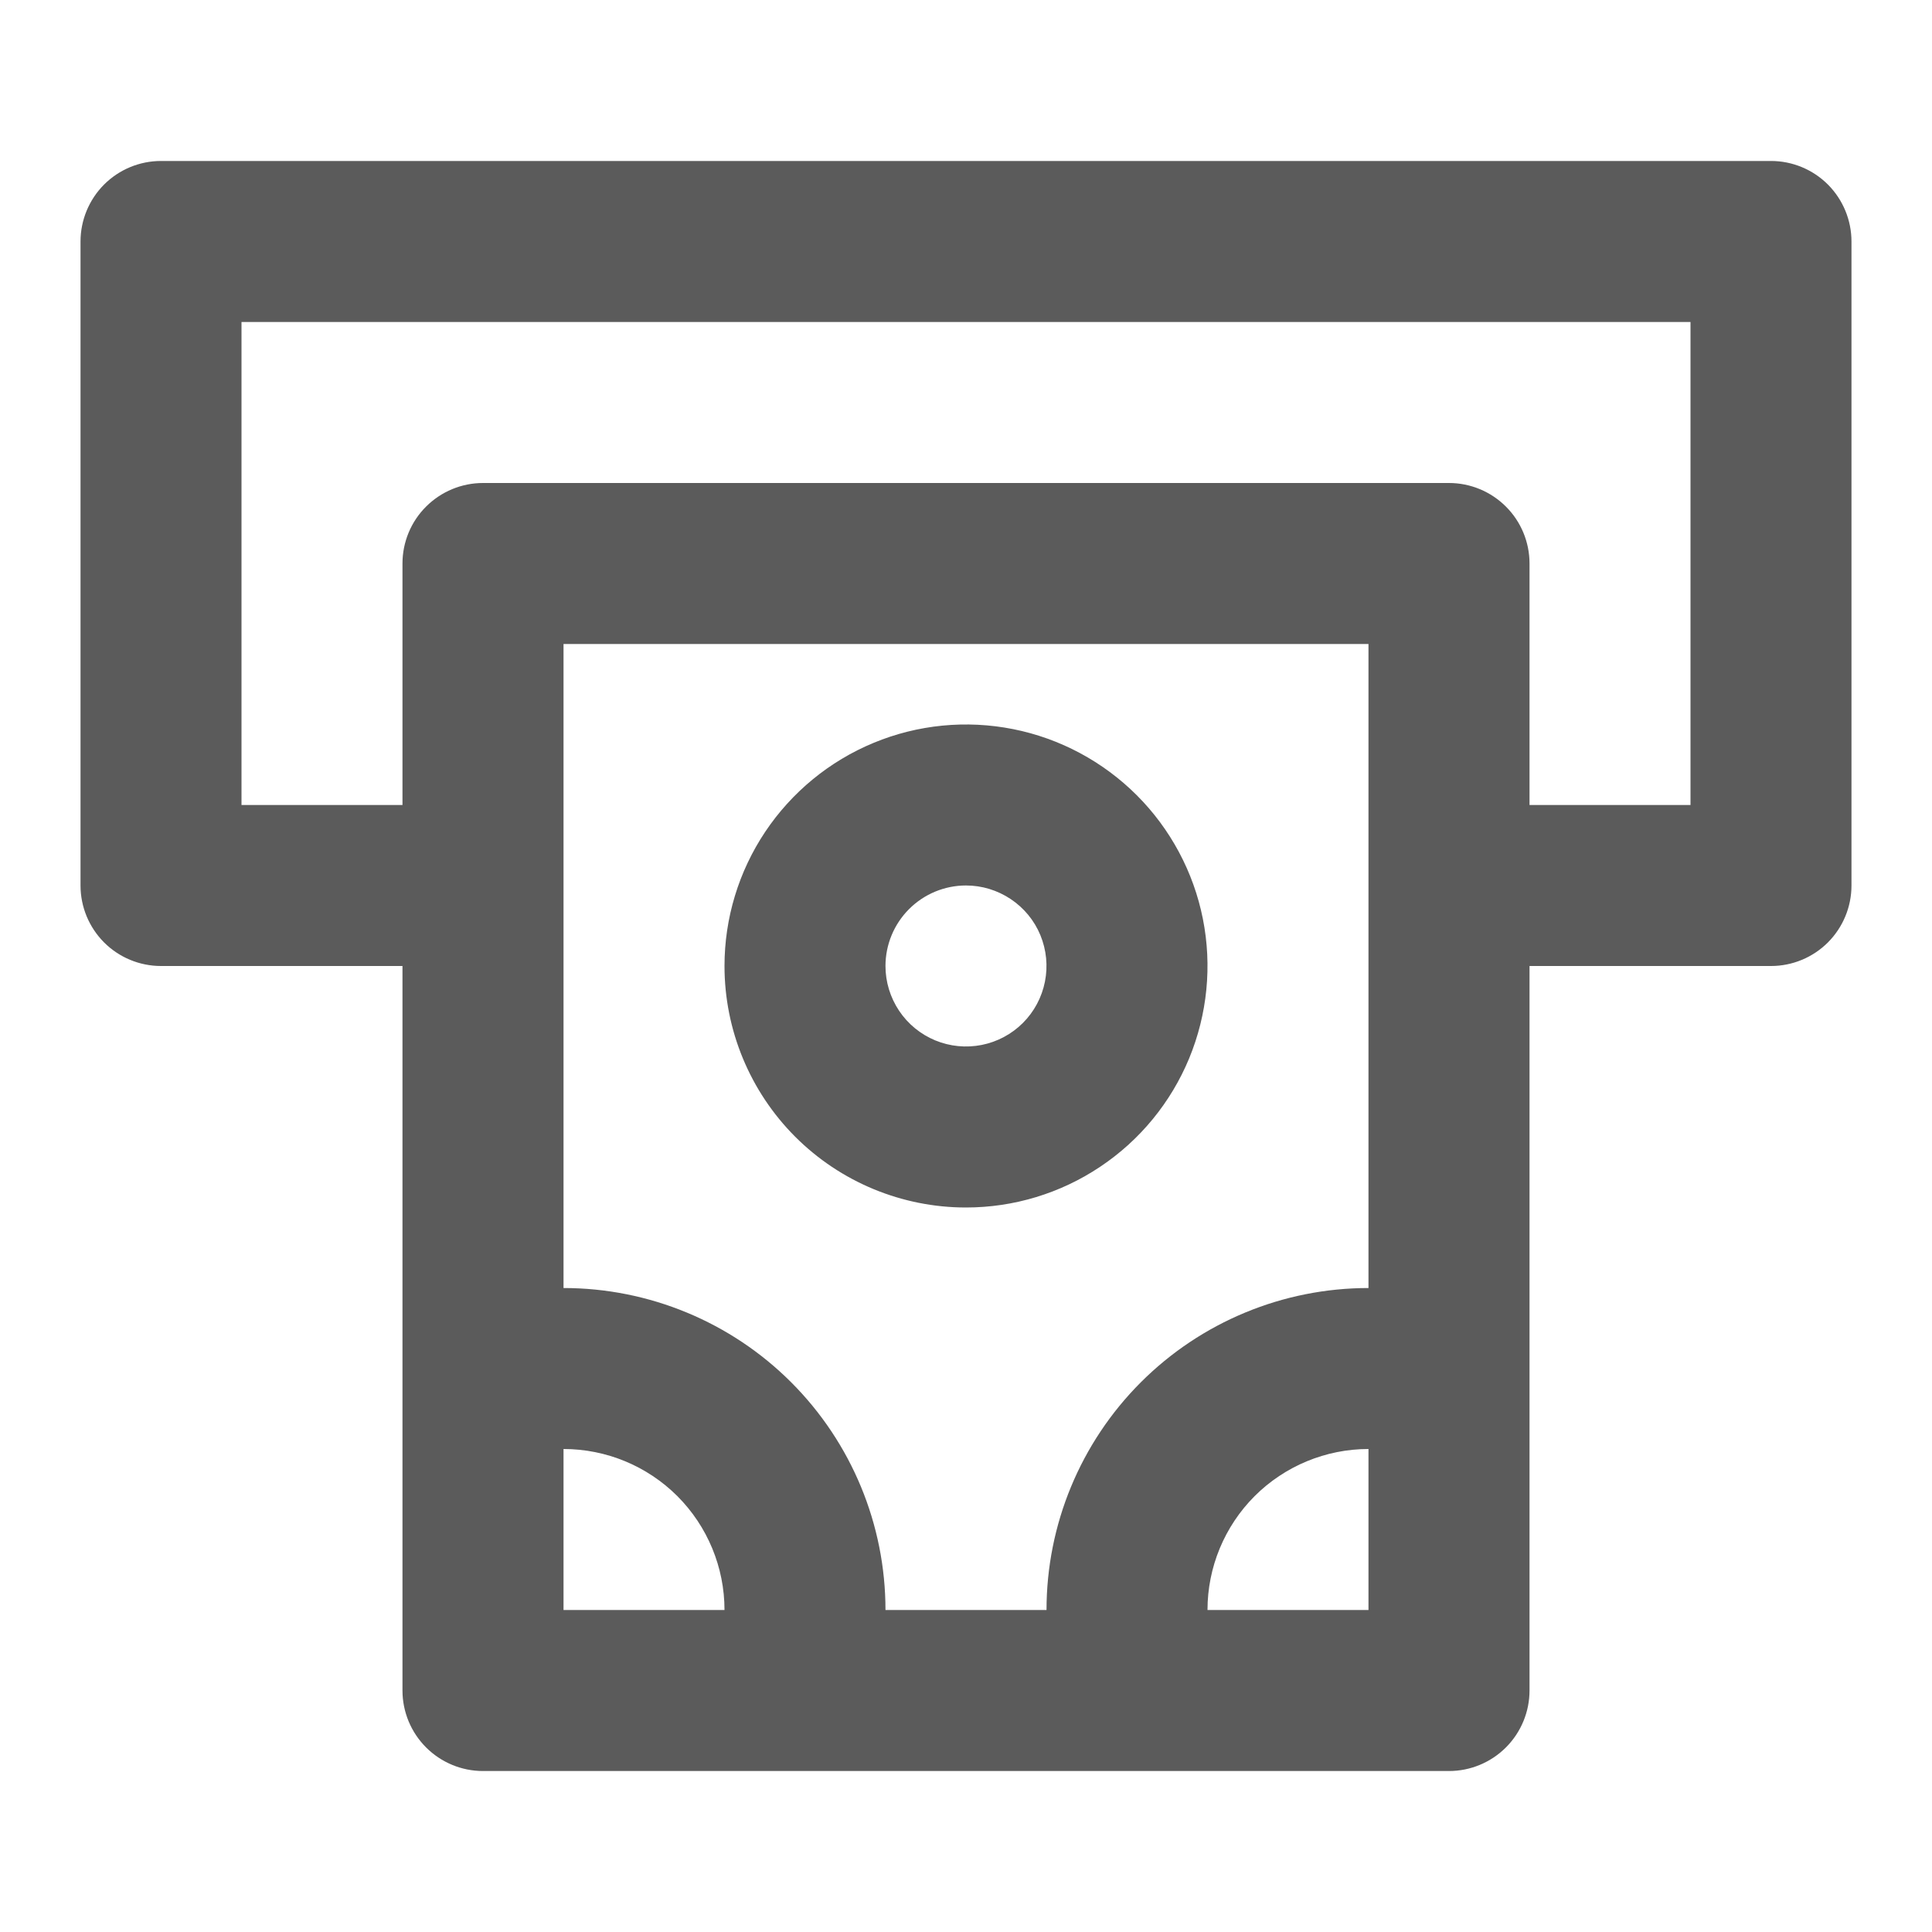 <svg width="28" height="28" viewBox="0 0 28 28" fill="none" xmlns="http://www.w3.org/2000/svg">
<path d="M25.667 2.333H2.333C2.024 2.333 1.727 2.456 1.508 2.675C1.29 2.894 1.167 3.191 1.167 3.5V12.833C1.167 13.143 1.29 13.439 1.508 13.658C1.727 13.877 2.024 14 2.333 14H5.833V24.5C5.833 24.809 5.956 25.106 6.175 25.325C6.394 25.544 6.691 25.667 7 25.667H21C21.309 25.667 21.606 25.544 21.825 25.325C22.044 25.106 22.167 24.809 22.167 24.5V14H25.667C25.976 14 26.273 13.877 26.492 13.658C26.71 13.439 26.833 13.143 26.833 12.833V3.5C26.833 3.191 26.71 2.894 26.492 2.675C26.273 2.456 25.976 2.333 25.667 2.333ZM8.167 23.333V21C8.786 21 9.379 21.246 9.817 21.683C10.254 22.121 10.5 22.714 10.5 23.333H8.167ZM19.833 23.333H17.5C17.5 22.714 17.746 22.121 18.183 21.683C18.621 21.246 19.215 21 19.833 21V23.333ZM19.833 18.667C18.596 18.667 17.409 19.158 16.534 20.033C15.658 20.909 15.167 22.096 15.167 23.333H12.833C12.833 22.096 12.342 20.909 11.466 20.033C10.591 19.158 9.404 18.667 8.167 18.667V9.333H19.833V18.667ZM24.5 11.667H22.167V8.167C22.167 7.857 22.044 7.56 21.825 7.342C21.606 7.123 21.309 7 21 7H7C6.691 7 6.394 7.123 6.175 7.342C5.956 7.56 5.833 7.857 5.833 8.167V11.667H3.5V4.667H24.5V11.667ZM14 17.5C14.692 17.5 15.369 17.295 15.944 16.91C16.52 16.526 16.969 15.979 17.234 15.339C17.498 14.7 17.568 13.996 17.433 13.317C17.298 12.638 16.964 12.014 16.475 11.525C15.985 11.036 15.362 10.702 14.683 10.567C14.004 10.432 13.3 10.501 12.661 10.766C12.021 11.031 11.475 11.48 11.09 12.055C10.705 12.631 10.5 13.308 10.5 14C10.5 14.928 10.869 15.818 11.525 16.475C12.181 17.131 13.072 17.5 14 17.5ZM14 12.833C14.231 12.833 14.456 12.902 14.648 13.03C14.84 13.158 14.99 13.34 15.078 13.553C15.166 13.767 15.189 14.001 15.144 14.227C15.099 14.454 14.988 14.662 14.825 14.825C14.662 14.988 14.454 15.099 14.228 15.144C14.001 15.189 13.767 15.166 13.554 15.078C13.34 14.989 13.158 14.84 13.03 14.648C12.902 14.456 12.833 14.231 12.833 14C12.833 13.691 12.956 13.394 13.175 13.175C13.394 12.956 13.691 12.833 14 12.833Z" fill="#242424" fill-opacity="0.75"/>
</svg>
